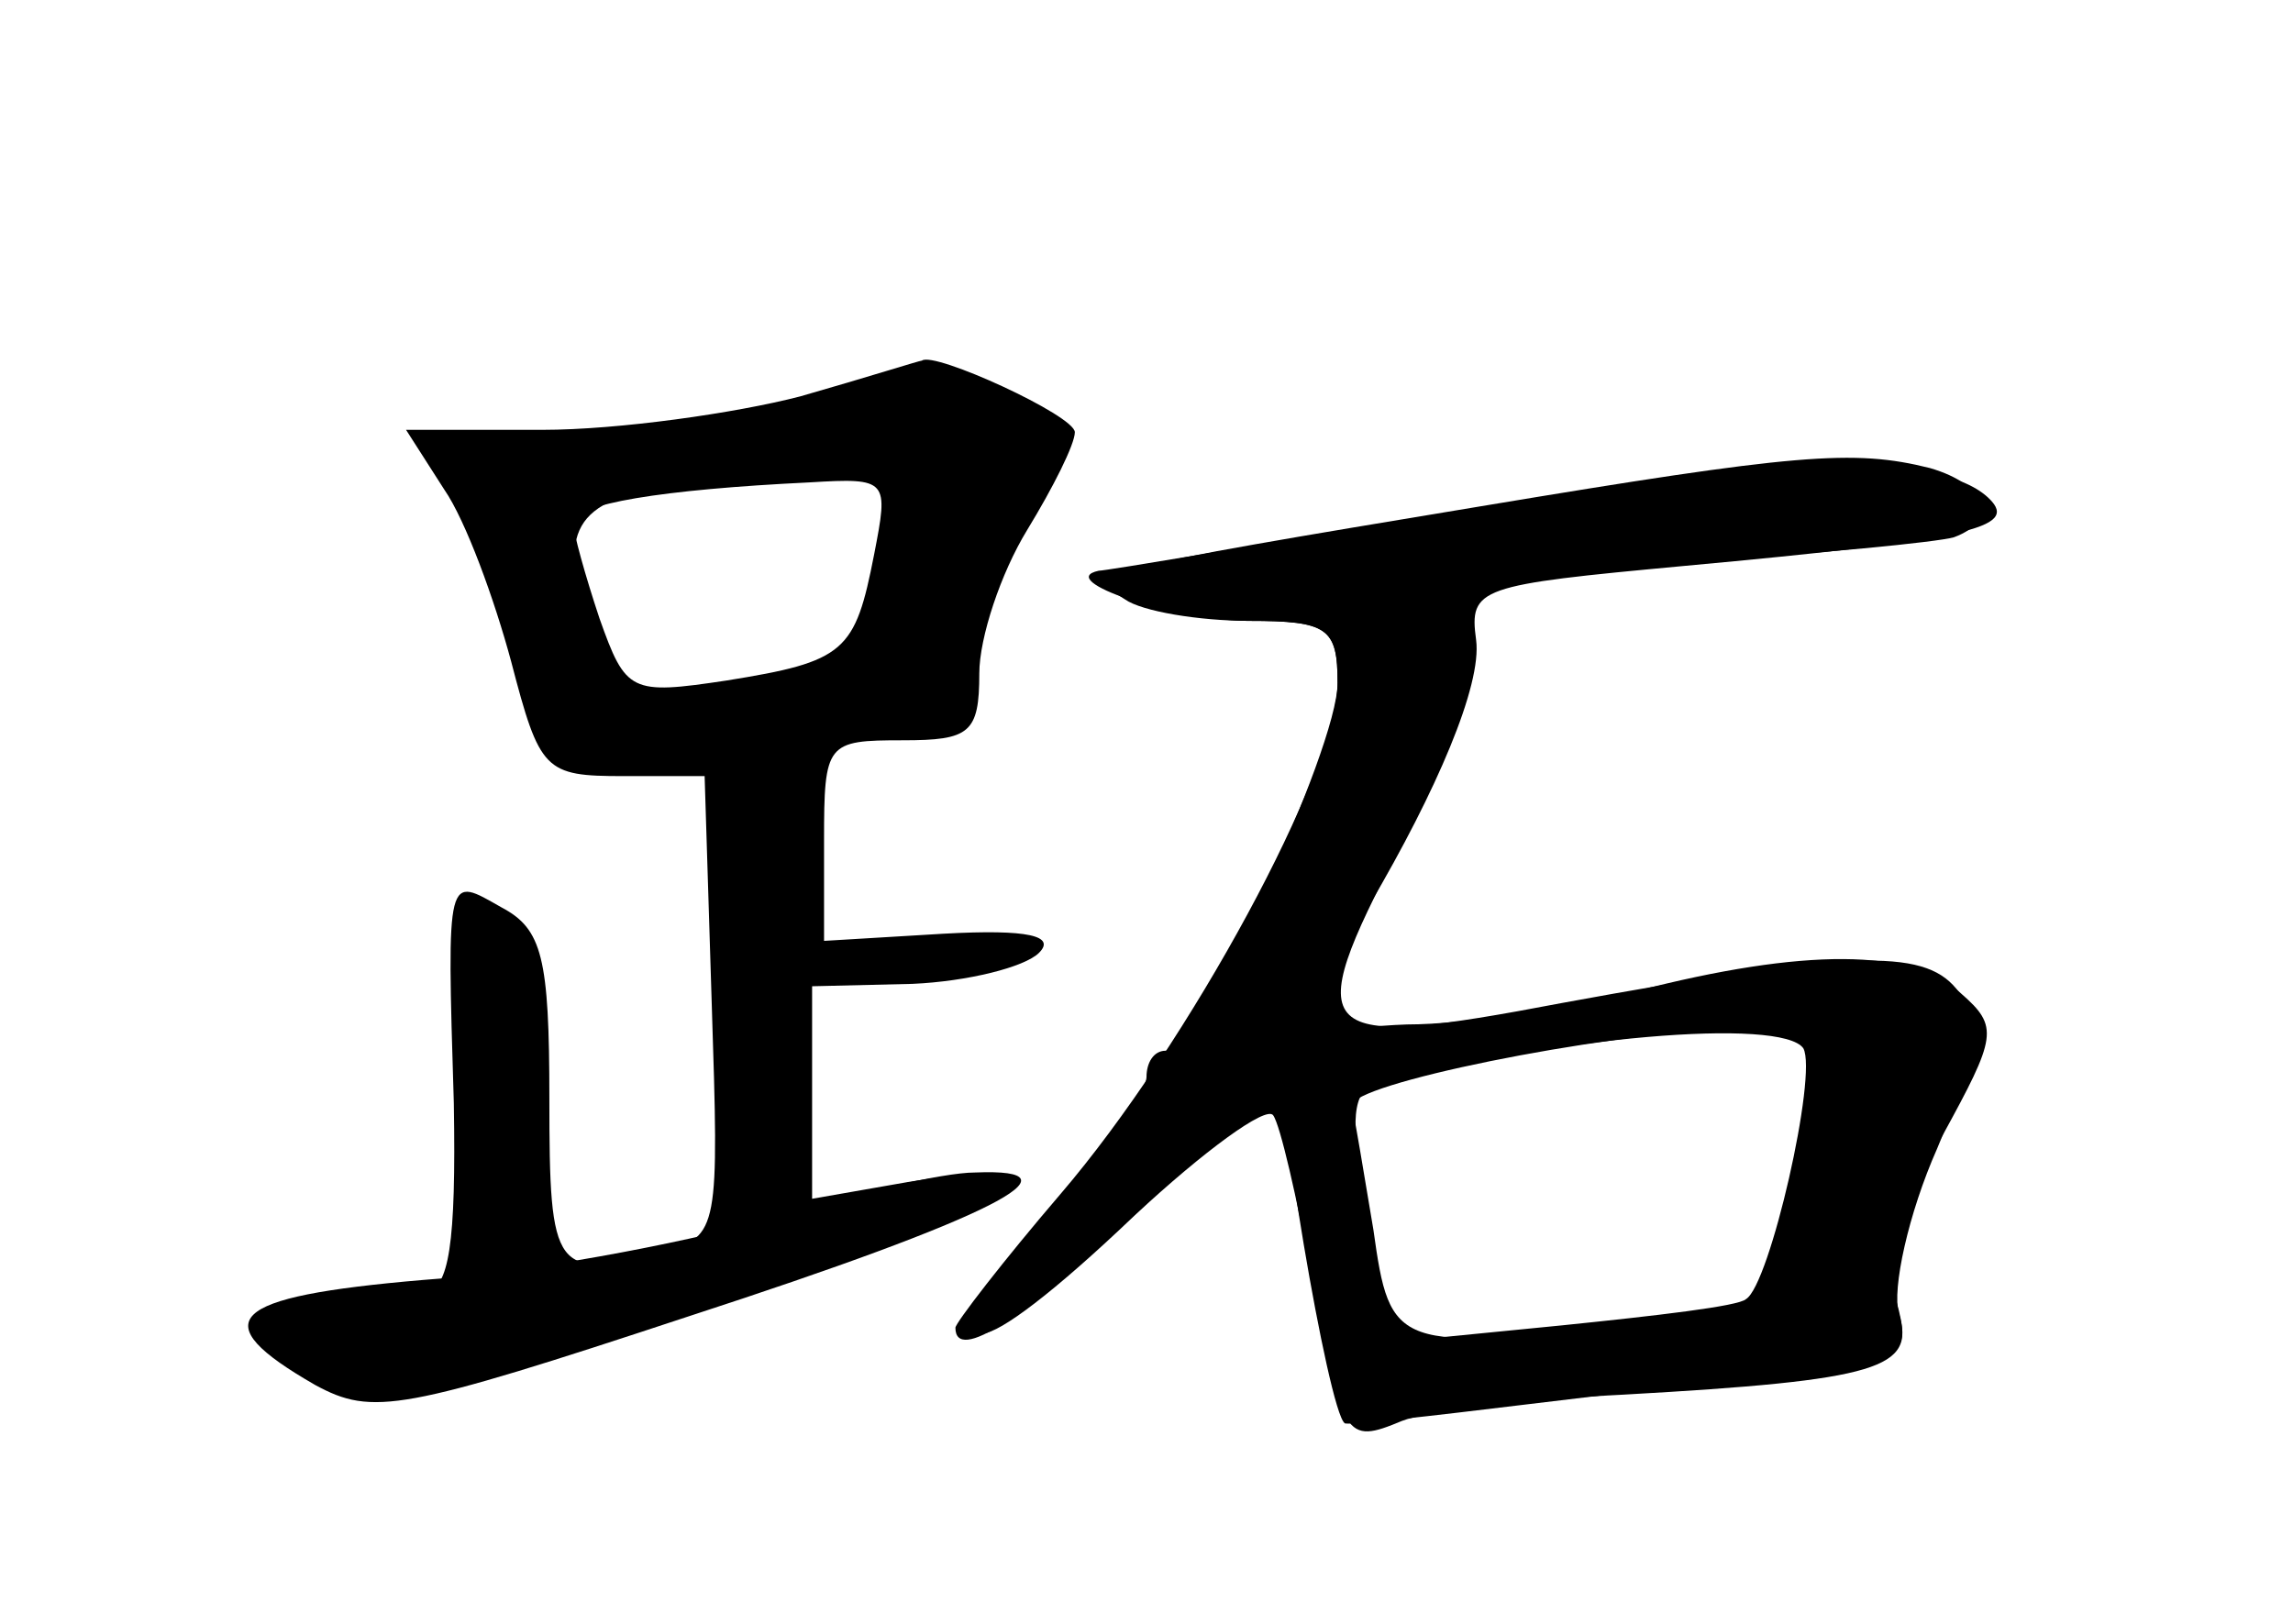 <?xml version="1.0" standalone="no"?>
<!DOCTYPE svg PUBLIC "-//W3C//DTD SVG 20010904//EN"
 "http://www.w3.org/TR/2001/REC-SVG-20010904/DTD/svg10.dtd">
<svg version="1.0" xmlns="http://www.w3.org/2000/svg"
 width="96pt" height="68pt" viewBox="0 0 96 68"
 preserveAspectRatio="xMidYMid meet">
<g transform="translate(0,68) scale(0.1,-0.1)" fill="#000000" stroke="none">
<g id="part-0" class="char-part">
  <path d="M335 514 c-27 -7 -76 -14 -108 -14 l-57 0 16 -25 c9 -13 21 -46 28
-72 12 -46 14 -48 47 -48 l34 0 3 -96 c3 -93 3 -97 -20 -103 -46 -12 -48 -9
-48 64 0 59 -3 71 -20 80 -23 13 -23 16 -20 -82 1 -59 -2 -78 -12 -79 -7 0
-25 -2 -40 -2 -35 -2 -37 -16 -5 -35 24 -15 34 -13 156 28 129 43 170 68 91
55 l-40 -7 0 44 0 45 42 1 c23 1 47 7 53 13 7 7 -4 10 -40 8 l-50 -3 0 42 c0
41 1 42 33 42 28 0 32 3 32 28 0 15 9 42 20 60 11 18 20 36 20 41 0 7 -59 34
-64 30 -1 0 -23 -7 -51 -15z m31 -66 c-8 -41 -12 -45 -62 -53 -40 -6 -42 -5
-53 26 -6 18 -11 36 -11 40 0 8 37 14 99 17 33 2 33 1 27 -30z"/>
  <path d="M620 468 c-163 -27 -167 -28 -149 -39 7 -5 31 -9 52 -9 33 0 37 -3
37 -26 0 -28 -59 -154 -72 -154 -5 0 -8 -5 -8 -11 0 -6 -18 -33 -41 -60 -53
-64 -32 -63 36 2 29 27 55 46 58 42 3 -4 10 -35 16 -67 13 -69 14 -71 38 -61
10 4 52 9 93 11 107 6 122 11 115 34 -3 10 4 42 16 69 18 43 19 54 8 67 -14
17 -45 16 -165 -6 -105 -20 -110 -15 -68 65 24 45 34 75 30 90 -6 23 -4 23 92
30 53 3 103 8 110 10 19 7 14 22 -10 29 -32 8 -56 6 -188 -16z m135 -227 c6
-11 -14 -99 -24 -105 -3 -3 -38 -7 -77 -11 l-71 -7 -10 52 c-8 37 -7 52 1 55
76 21 172 29 181 16z"/>
</g>
<g id="part-1" class="char-part">
  <path d="M335 509 c-16 -5 -60 -10 -97 -11 -63 -1 -67 -3 -53 -18 9 -9 23 -41
33 -69 9 -29 20 -53 25 -53 4 0 39 3 78 7 60 6 72 11 77 28 3 11 15 39 28 63
23 42 23 44 4 54 -22 12 -54 12 -95 -1z m35 -50 c0 -54 -15 -69 -69 -69 -42 0
-49 3 -55 23 -12 47 -7 56 37 65 77 18 87 16 87 -19z"/>
</g>
<g id="part-2" class="char-part">
  <path d="M320 169 c-36 -10 -100 -22 -143 -25 -82 -7 -92 -17 -45 -44 24 -13
36 -11 157 29 126 41 167 62 119 60 -13 0 -52 -9 -88 -20z"/>
</g>
<g id="part-3" class="char-part">
  <path d="M605 465 c-77 -13 -142 -24 -145 -24 -19 -4 32 -21 63 -21 33 0 37
-3 37 -26 0 -36 -62 -151 -116 -214 -24 -28 -44 -54 -44 -56 0 -15 29 4 78 50
63 60 145 200 140 238 -3 22 1 23 87 31 120 11 140 16 128 28 -20 20 -88 18
-228 -6z"/>
</g>
<g id="part-4" class="char-part">
  <path d="M685 265 c-27 -7 -71 -14 -96 -14 -28 -1 -49 -6 -52 -14 -4 -10 19
-148 26 -153 1 -1 36 3 77 8 41 5 94 11 118 14 39 5 42 7 36 29 -4 16 2 39 19
69 23 42 24 46 8 60 -20 19 -66 19 -136 1z m75 -25 c0 -5 -5 -31 -11 -58 l-10
-49 -52 -7 c-103 -12 -105 -11 -112 39 -4 24 -8 48 -9 52 -1 9 103 30 157 32
20 1 37 -3 37 -9z"/>
</g>
</g>
</svg>